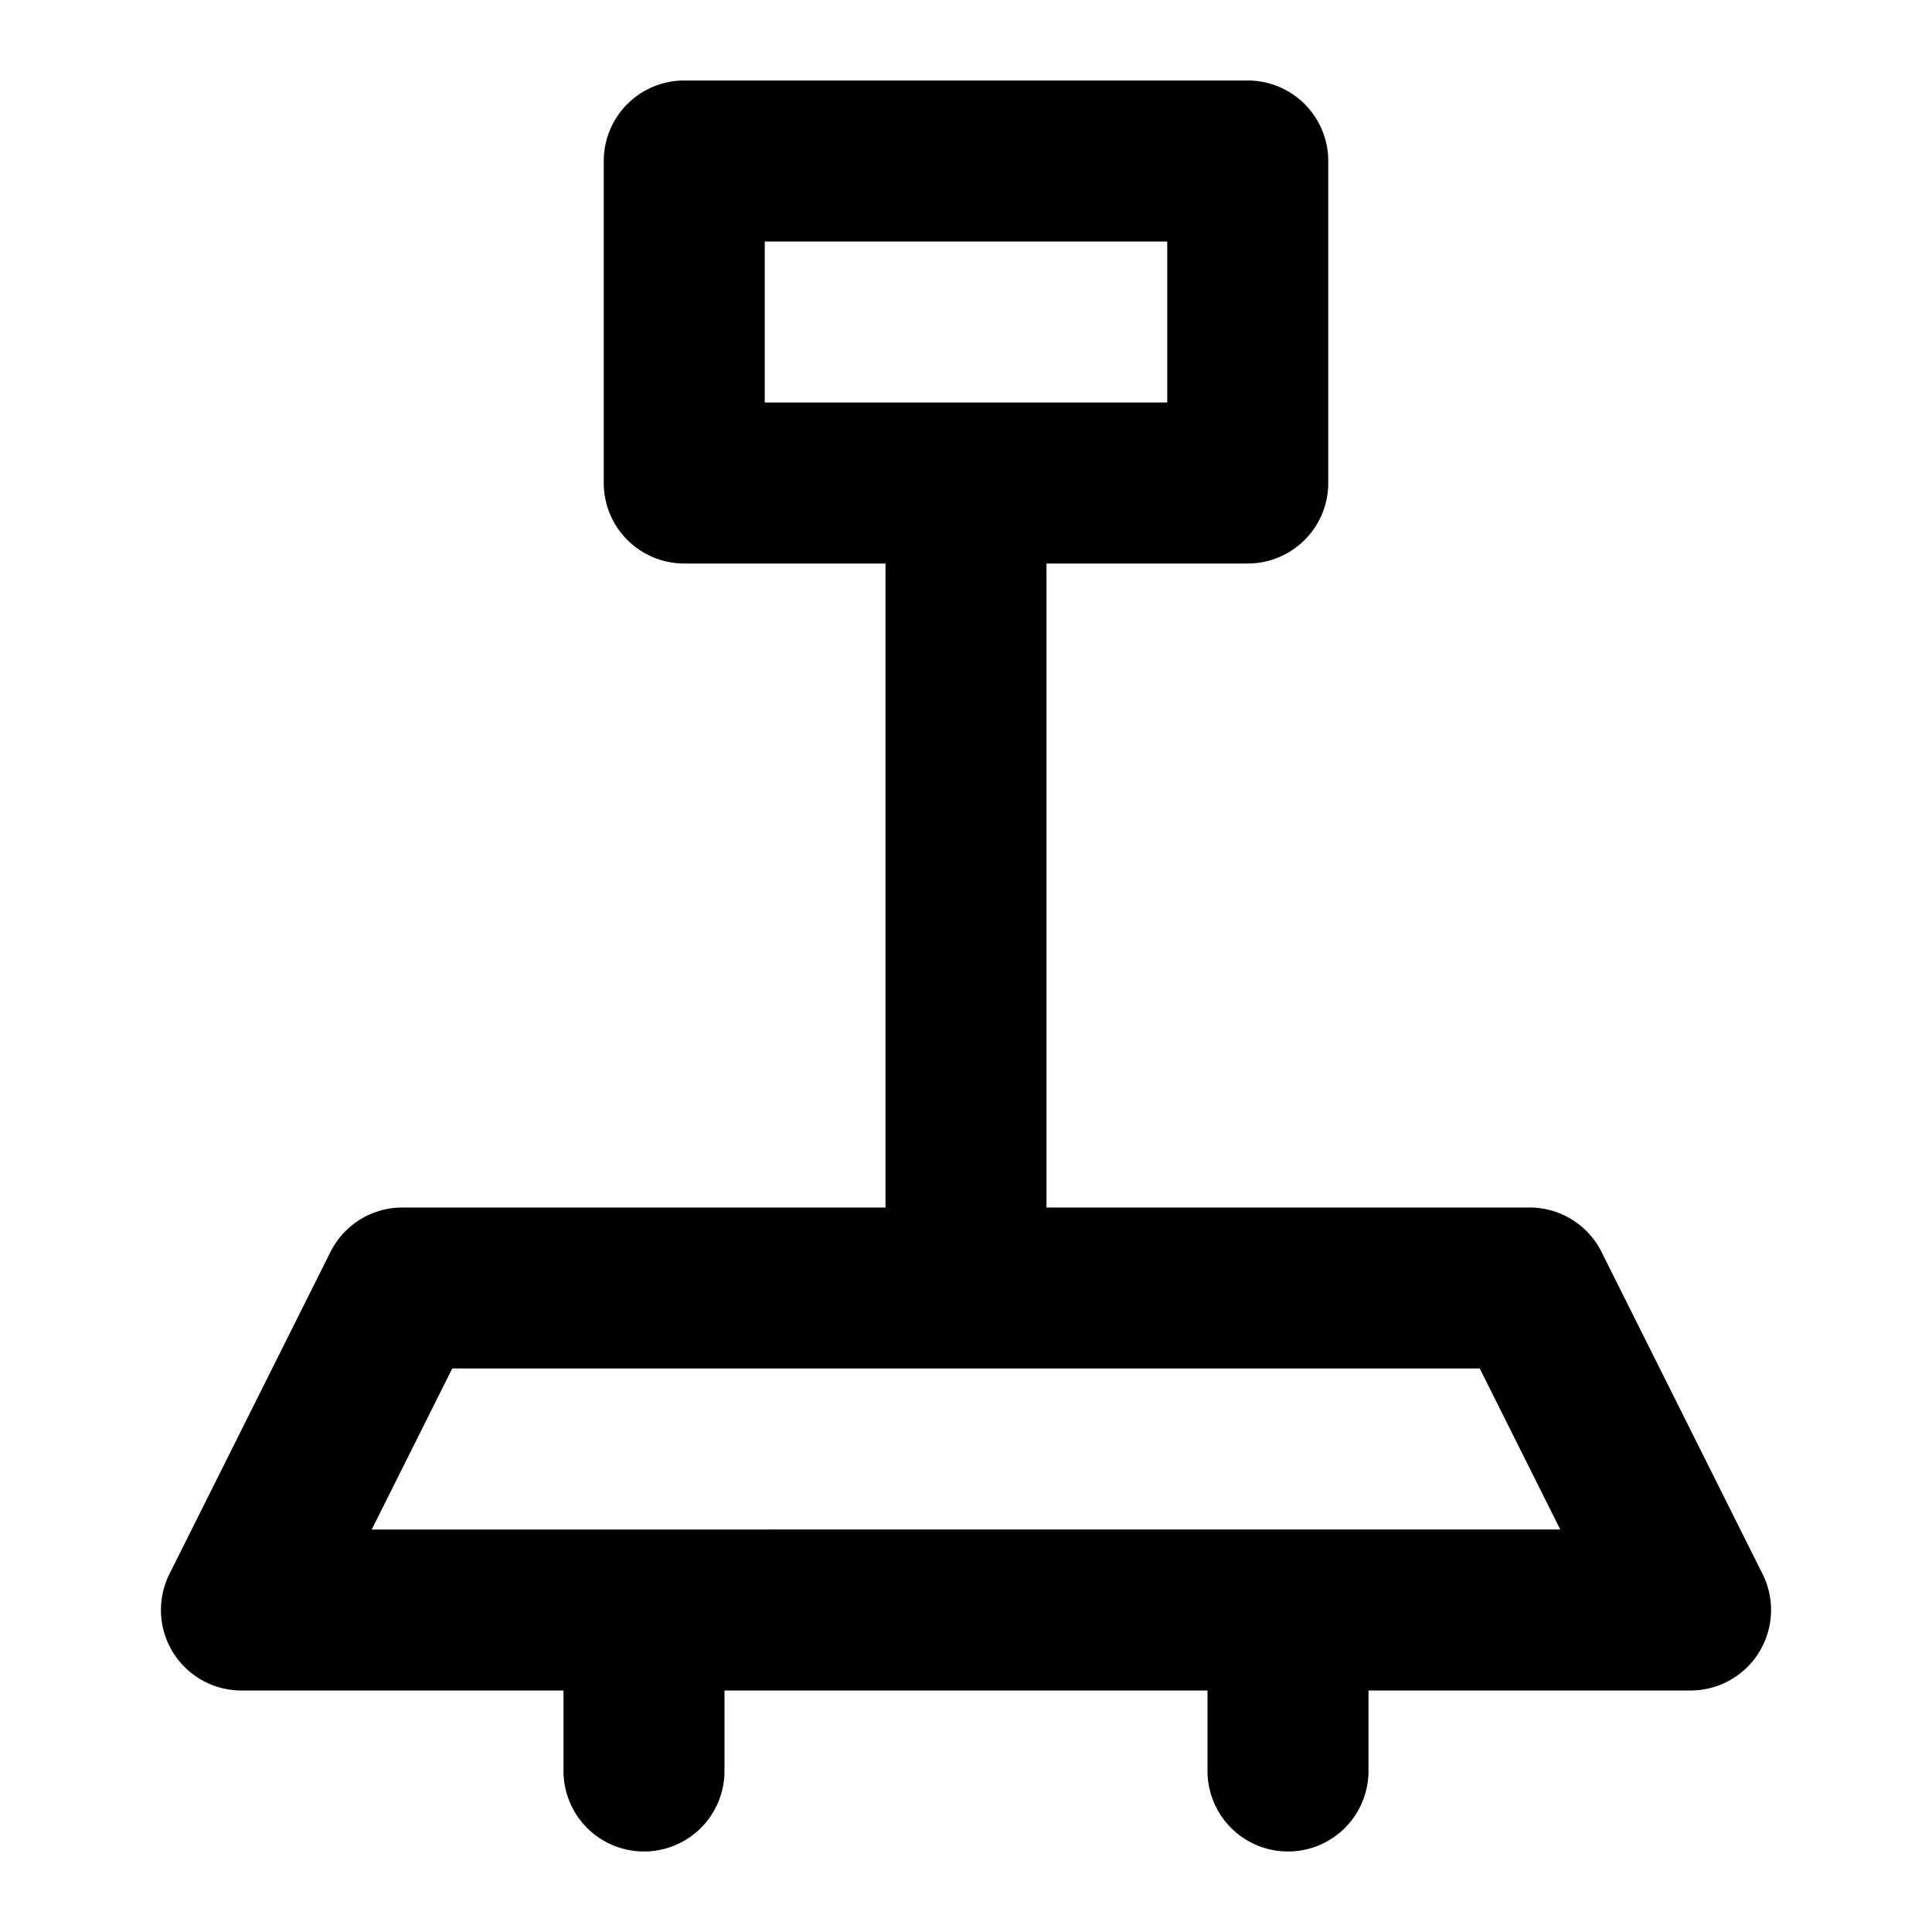 <svg xmlns="http://www.w3.org/2000/svg" width="48" height="48" viewBox="0 0 48 48"><path d="M17 2a2 2 0 0 0-2 2v8a2 2 0 0 0 2 2h5v16H10a2 2 0 0 0-1.79 1.105l-4 8A2 2 0 0 0 6 42h8v2a2 2 0 0 0 2 2 2 2 0 0 0 2-2v-2h12v2a2 2 0 0 0 2 2 2 2 0 0 0 2-2v-2h8a2 2 0 0 0 1.79-2.895l-4-8A2 2 0 0 0 38 30H26V14h5a2 2 0 0 0 2-2V4a2 2 0 0 0-2-2zm2 4h10v4H19zm-7.764 28h25.528l2 4H9.236z"/></svg>